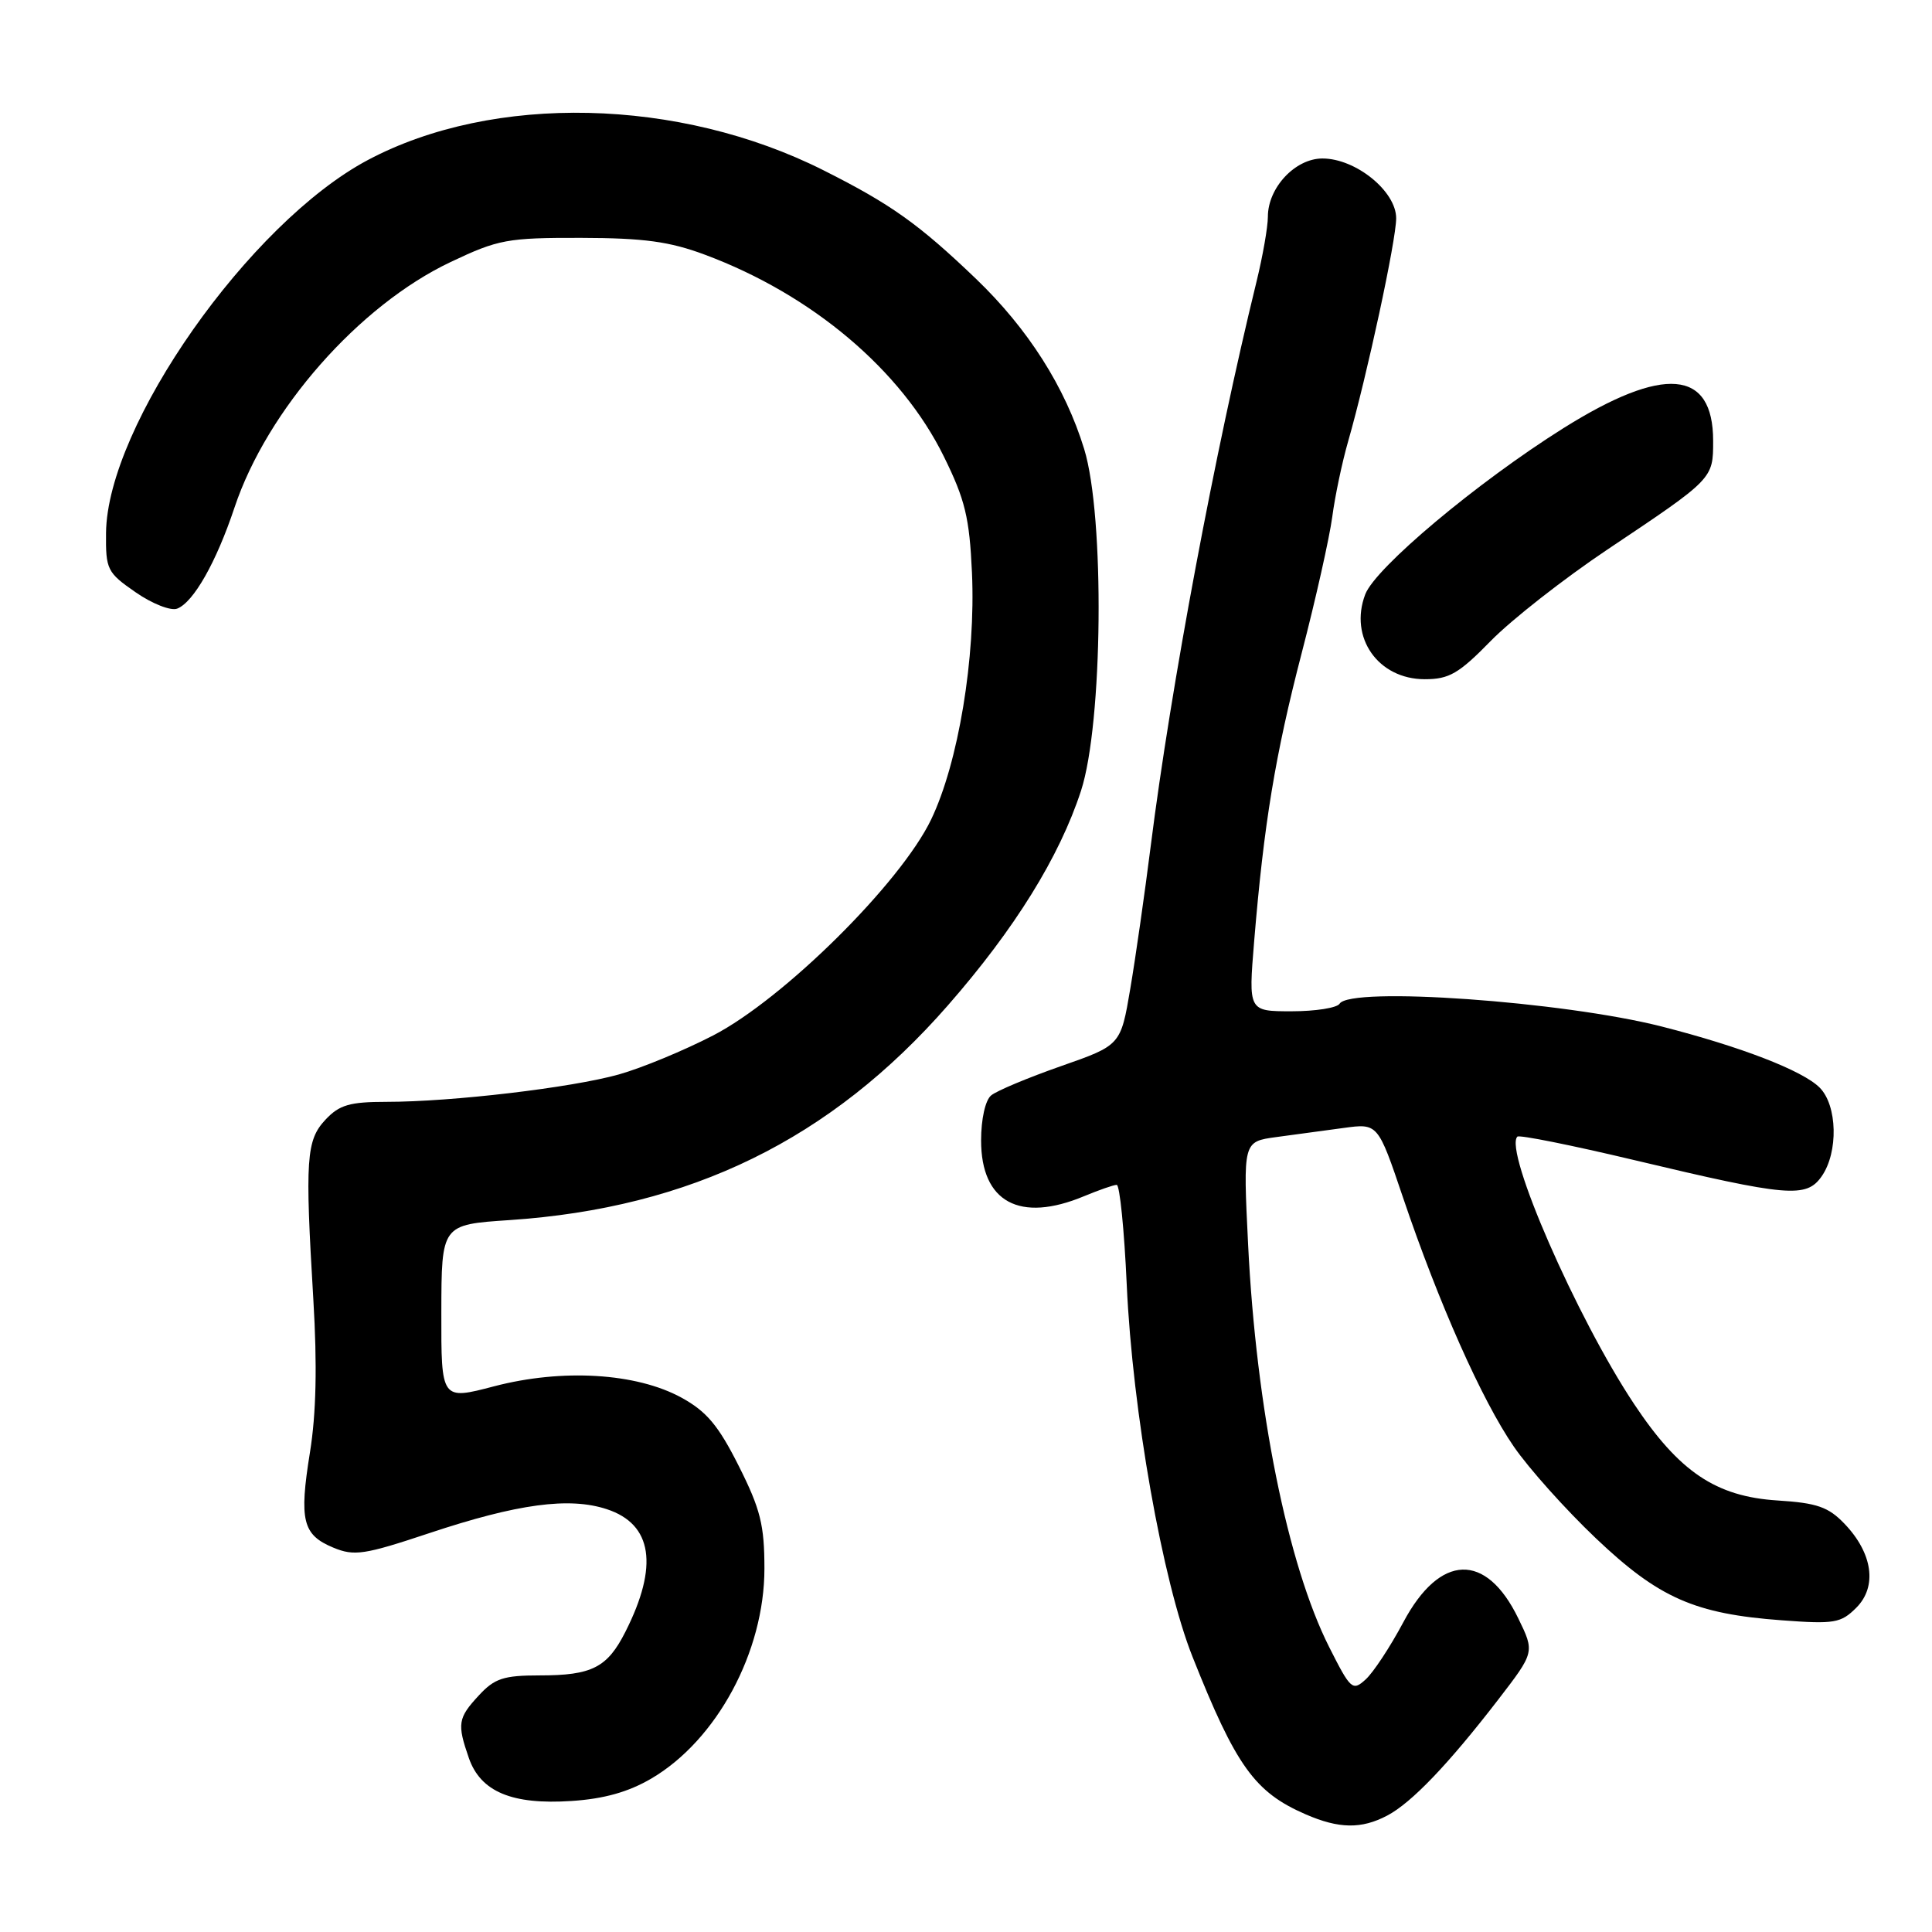 <?xml version="1.0" encoding="UTF-8" standalone="no"?>
<!DOCTYPE svg PUBLIC "-//W3C//DTD SVG 1.1//EN" "http://www.w3.org/Graphics/SVG/1.1/DTD/svg11.dtd" >
<svg xmlns="http://www.w3.org/2000/svg" xmlns:xlink="http://www.w3.org/1999/xlink" version="1.1" viewBox="0 0 256 256">
 <g >
 <path fill="currentColor"
d=" M 183.80 240.58 C 187.03 238.89 191.93 233.76 198.52 225.21 C 203.36 218.92 203.36 218.92 201.18 214.44 C 196.91 205.64 190.80 205.85 185.95 214.95 C 184.21 218.22 181.96 221.63 180.95 222.54 C 179.22 224.11 178.97 223.89 176.12 218.24 C 170.62 207.33 166.45 186.66 165.38 164.89 C 164.71 151.27 164.71 151.27 169.10 150.67 C 171.52 150.34 175.54 149.80 178.04 149.46 C 182.58 148.84 182.58 148.84 185.90 158.66 C 190.64 172.68 196.38 185.58 200.58 191.67 C 202.57 194.57 207.46 200.03 211.45 203.82 C 219.80 211.75 224.55 213.85 236.12 214.70 C 243.07 215.22 243.93 215.07 245.97 213.03 C 248.77 210.23 248.15 205.81 244.40 201.90 C 242.27 199.68 240.77 199.15 235.53 198.82 C 227.36 198.30 222.50 195.03 216.52 186.03 C 208.91 174.58 199.24 152.43 201.06 150.61 C 201.31 150.35 208.27 151.75 216.51 153.71 C 236.95 158.58 239.34 158.78 241.38 155.87 C 243.61 152.68 243.47 146.47 241.11 144.11 C 238.86 141.86 230.69 138.70 220.19 136.02 C 207.10 132.69 178.93 130.69 177.50 133.00 C 177.16 133.55 174.30 134.00 171.15 134.00 C 165.42 134.00 165.42 134.00 166.18 124.75 C 167.47 109.15 168.97 100.05 172.49 86.50 C 174.35 79.35 176.16 71.25 176.53 68.50 C 176.89 65.75 177.84 61.25 178.63 58.50 C 181.14 49.76 185.00 31.84 185.00 28.92 C 185.00 25.34 179.65 21.00 175.23 21.00 C 171.62 21.00 168.00 24.87 168.00 28.72 C 168.00 30.07 167.32 33.95 166.49 37.34 C 161.00 59.75 155.15 90.95 152.49 112.00 C 151.69 118.33 150.47 126.88 149.77 131.00 C 148.50 138.50 148.50 138.50 140.58 141.27 C 136.22 142.80 132.05 144.54 131.33 145.15 C 130.56 145.78 130.00 148.29 130.00 151.12 C 130.00 159.30 135.12 162.06 143.65 158.50 C 145.63 157.68 147.57 157.00 147.97 157.00 C 148.37 157.00 148.97 162.96 149.30 170.25 C 150.06 187.01 154.04 209.53 158.01 219.52 C 163.77 234.02 166.25 237.48 173.01 240.41 C 177.43 242.33 180.39 242.37 183.80 240.58 Z  M 86.30 235.67 C 94.98 230.58 101.29 218.87 101.29 207.85 C 101.29 202.09 100.77 199.98 97.90 194.27 C 95.19 188.88 93.64 187.03 90.29 185.19 C 84.30 181.92 74.51 181.33 65.48 183.69 C 58.46 185.53 58.46 185.53 58.48 173.90 C 58.50 162.27 58.50 162.27 67.50 161.67 C 91.53 160.06 110.07 150.98 125.60 133.22 C 134.47 123.08 140.38 113.55 143.24 104.78 C 146.14 95.87 146.40 68.43 143.66 59.50 C 141.14 51.29 136.22 43.56 129.31 36.93 C 121.74 29.68 118.06 27.06 109.13 22.57 C 89.99 12.93 65.38 12.37 48.75 21.20 C 33.05 29.54 14.20 56.38 14.05 70.61 C 14.00 75.47 14.20 75.87 17.97 78.48 C 20.16 80.00 22.63 80.97 23.47 80.65 C 25.64 79.82 28.66 74.49 31.08 67.23 C 35.40 54.30 47.58 40.46 59.71 34.72 C 66.03 31.72 67.23 31.50 77.00 31.52 C 85.34 31.54 88.72 32.00 93.43 33.76 C 107.61 39.05 119.44 49.04 125.07 60.50 C 127.88 66.20 128.46 68.59 128.79 75.87 C 129.30 87.14 126.99 101.08 123.37 108.61 C 119.31 117.04 103.84 132.36 94.50 137.20 C 90.65 139.19 85.03 141.52 82.00 142.37 C 75.72 144.13 59.89 146.00 51.21 146.00 C 46.35 146.00 44.97 146.40 43.14 148.35 C 40.57 151.09 40.40 153.55 41.52 172.21 C 42.04 180.88 41.90 187.31 41.07 192.45 C 39.62 201.46 40.09 203.38 44.17 205.07 C 46.94 206.22 48.27 206.02 56.88 203.15 C 68.56 199.26 75.44 198.33 80.42 199.98 C 86.46 201.97 87.29 207.49 82.87 216.22 C 80.47 220.97 78.44 222.00 71.52 222.00 C 66.73 222.00 65.54 222.39 63.45 224.65 C 60.67 227.65 60.55 228.41 62.13 232.96 C 63.69 237.42 67.84 239.16 75.71 238.64 C 80.03 238.36 83.26 237.45 86.30 235.67 Z  M 197.54 84.92 C 200.27 82.13 207.22 76.68 213.00 72.81 C 227.04 63.42 227.00 63.46 227.00 58.42 C 227.00 48.93 220.47 48.38 207.12 56.76 C 195.70 63.94 182.24 75.23 180.90 78.76 C 178.73 84.47 182.61 90.00 188.79 90.00 C 192.02 90.00 193.30 89.26 197.54 84.92 Z "/>
</g>
</svg>
